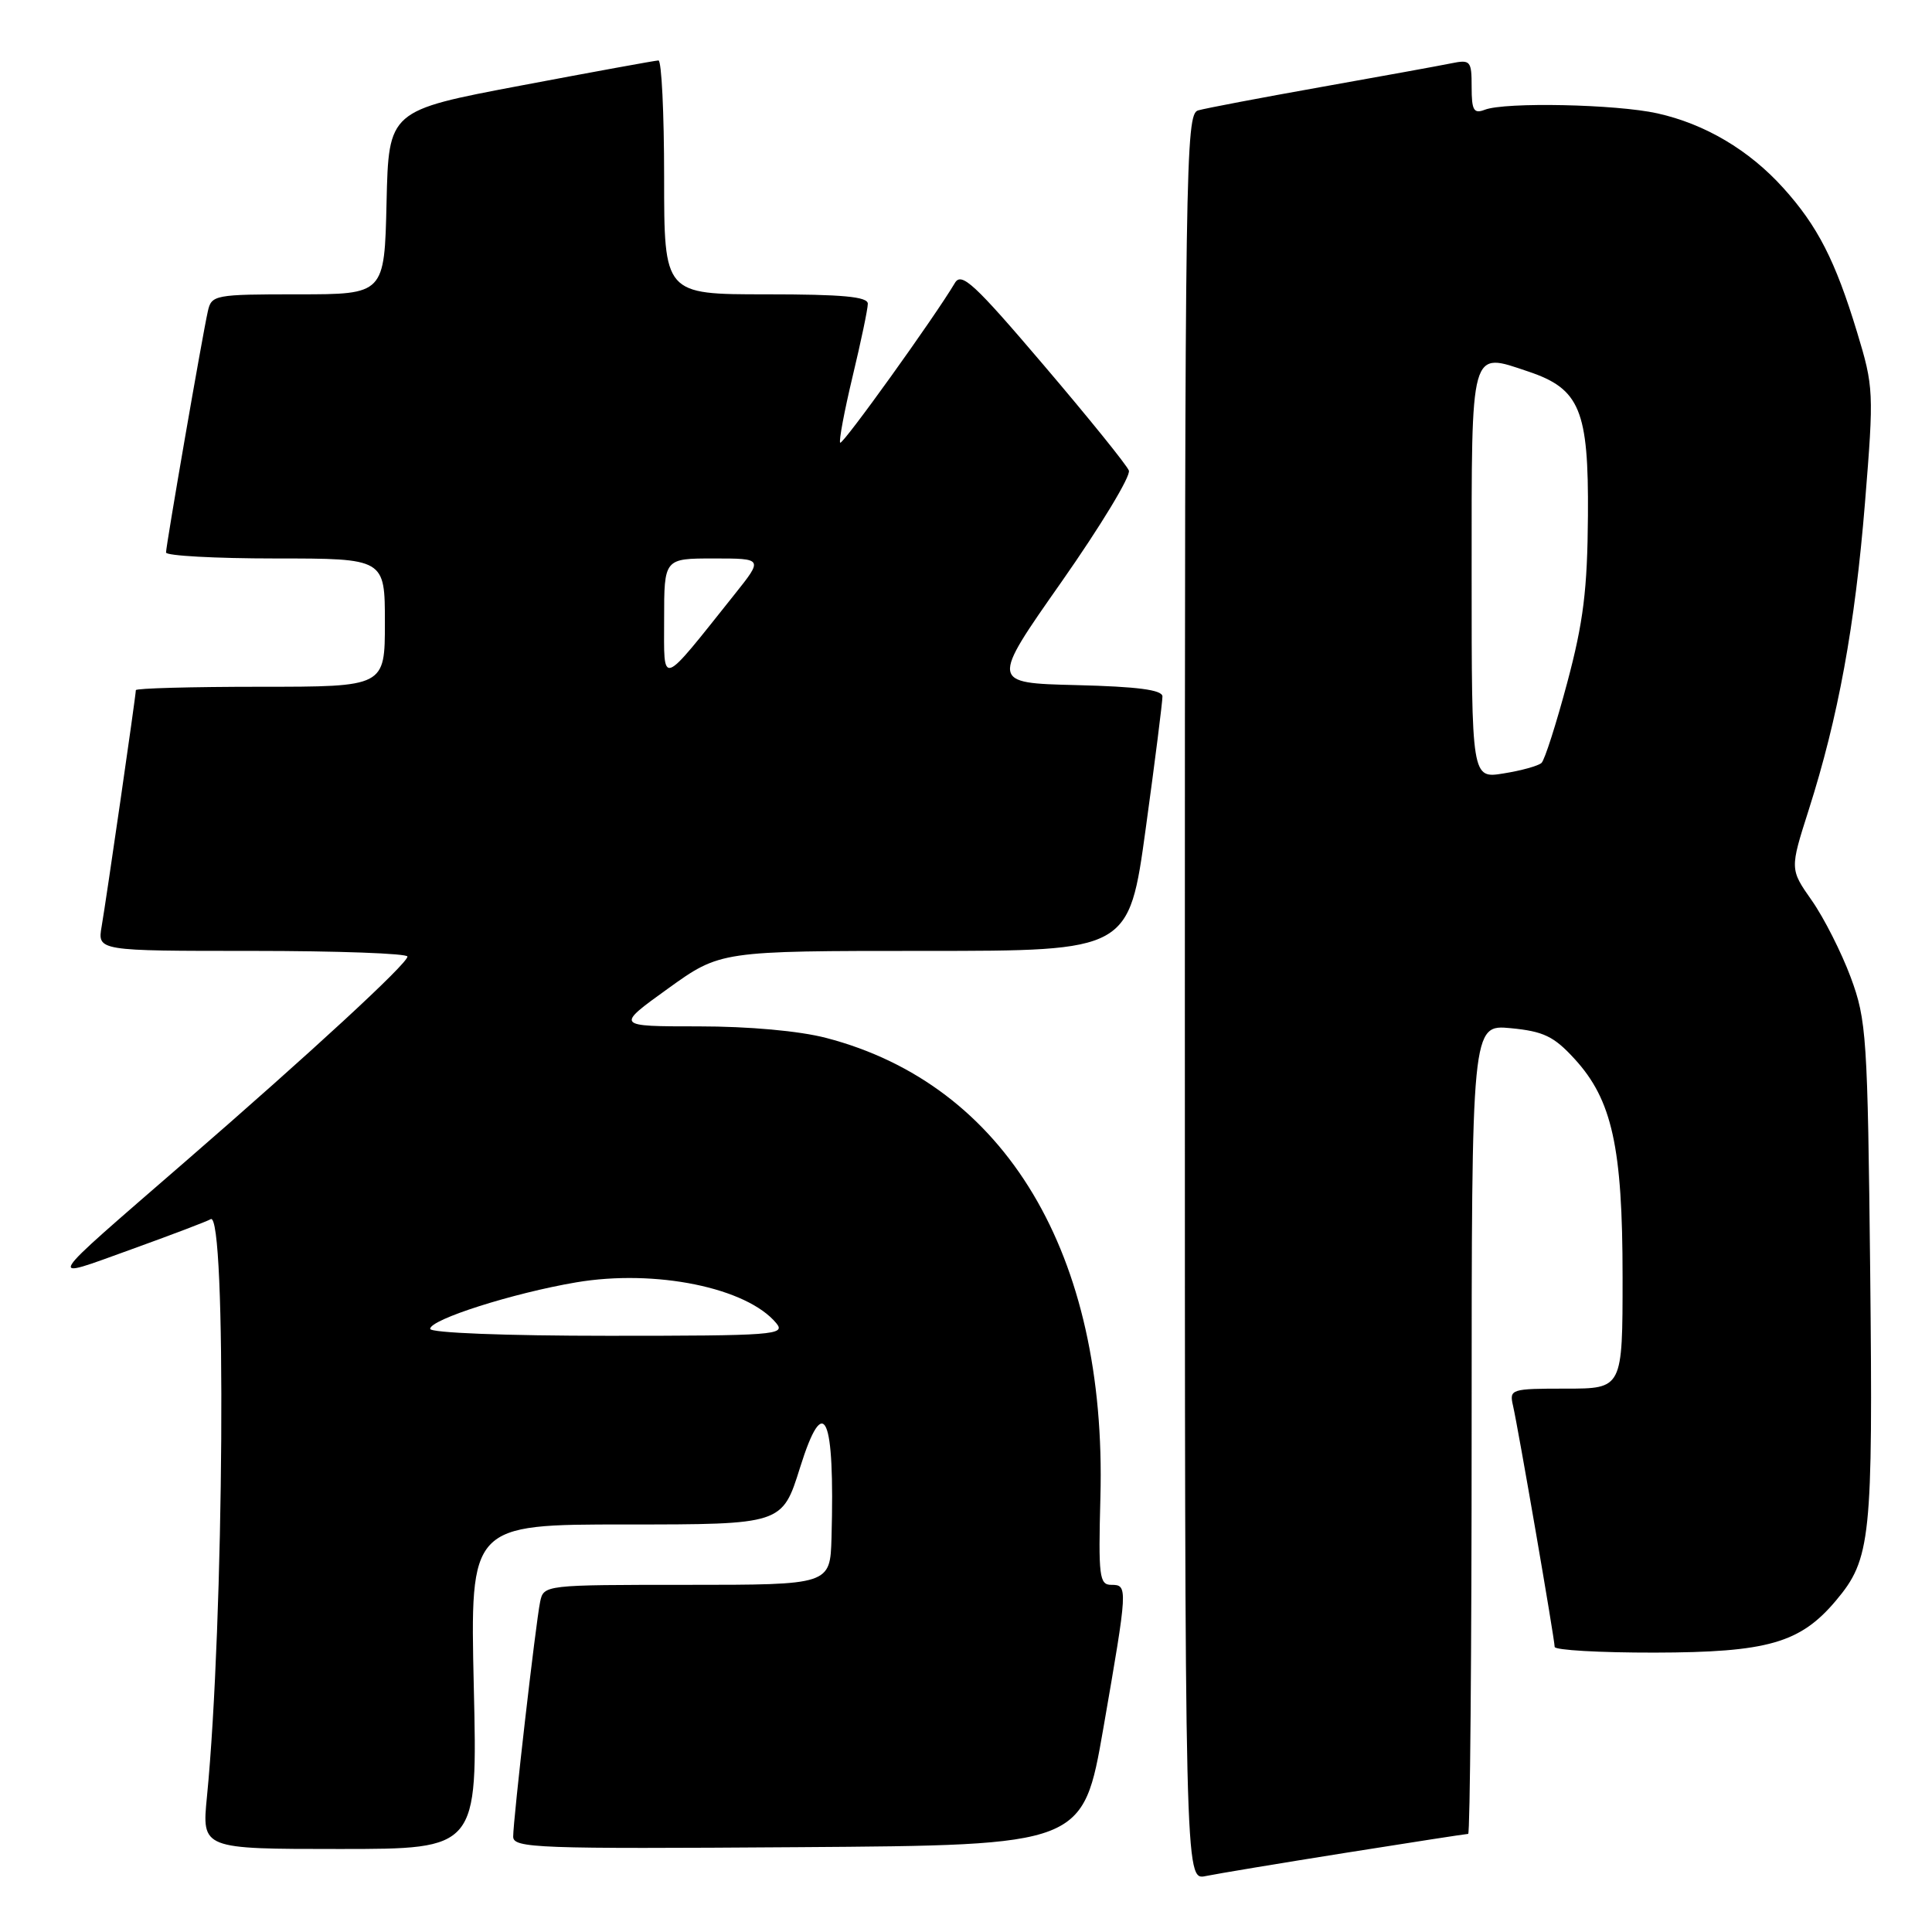 <?xml version="1.0" encoding="UTF-8" standalone="no"?>
<!DOCTYPE svg PUBLIC "-//W3C//DTD SVG 1.1//EN" "http://www.w3.org/Graphics/SVG/1.1/DTD/svg11.dtd" >
<svg xmlns="http://www.w3.org/2000/svg" xmlns:xlink="http://www.w3.org/1999/xlink" version="1.1" viewBox="0 0 256 256">
 <g >
 <path fill="currentColor"
d=" M 178.29 245.51 C 186.98 244.13 194.29 243.00 194.54 243.00 C 194.79 243.00 195.00 218.87 195.00 189.37 C 195.00 135.75 195.00 135.75 200.19 136.24 C 204.53 136.66 205.90 137.32 208.62 140.29 C 213.62 145.73 215.00 152.00 215.00 169.18 C 215.00 184.00 215.00 184.00 207.48 184.00 C 200.20 184.00 199.98 184.07 200.48 186.25 C 201.16 189.18 206.00 217.22 206.00 218.22 C 206.00 218.65 211.96 218.99 219.25 218.98 C 234.21 218.95 238.54 217.71 243.26 212.10 C 247.91 206.58 248.18 203.92 247.81 168.50 C 247.47 137.31 247.33 135.17 245.23 129.50 C 244.00 126.20 241.69 121.63 240.08 119.33 C 237.16 115.17 237.16 115.17 239.66 107.33 C 243.58 95.03 245.79 82.98 247.12 66.62 C 248.31 51.93 248.28 51.29 246.07 44.01 C 243.19 34.53 240.84 29.94 236.29 24.90 C 231.76 19.88 225.93 16.43 219.61 15.02 C 214.18 13.81 199.47 13.50 196.75 14.54 C 195.28 15.11 195.00 14.63 195.00 11.53 C 195.00 8.04 194.85 7.87 192.25 8.40 C 190.74 8.71 182.97 10.12 175.00 11.54 C 167.03 12.96 159.71 14.35 158.75 14.63 C 157.10 15.11 157.00 21.57 157.00 132.15 C 157.00 249.16 157.00 249.16 159.75 248.59 C 161.26 248.28 169.61 246.89 178.29 245.51 Z  M 62.78 223.50 C 62.29 202.00 62.29 202.00 82.97 202.00 C 103.65 202.00 103.65 202.00 106.01 194.46 C 109.20 184.28 110.63 187.46 110.18 203.75 C 110.00 210.00 110.00 210.00 91.02 210.00 C 72.14 210.00 72.04 210.01 71.57 212.25 C 70.99 215.03 68.00 241.07 68.00 243.36 C 68.00 244.89 71.11 245.00 105.75 244.76 C 143.50 244.50 143.50 244.50 146.20 229.00 C 149.45 210.27 149.47 210.00 147.25 210.00 C 145.67 210.00 145.53 208.90 145.81 198.37 C 146.68 166.20 133.25 143.73 109.47 137.53 C 105.90 136.60 99.24 136.00 92.57 136.00 C 81.55 136.00 81.55 136.00 88.50 131.00 C 95.45 126.00 95.45 126.00 122.52 126.00 C 149.59 126.00 149.59 126.00 151.82 109.75 C 153.05 100.81 154.04 92.95 154.03 92.28 C 154.01 91.41 150.73 90.98 142.62 90.78 C 131.25 90.50 131.25 90.50 140.67 77.08 C 145.84 69.70 149.86 63.07 149.58 62.35 C 149.30 61.62 144.23 55.35 138.31 48.40 C 129.11 37.59 127.40 36.01 126.53 37.49 C 123.88 41.97 111.66 58.99 111.33 58.66 C 111.13 58.46 111.87 54.51 112.97 49.90 C 114.08 45.28 114.99 40.94 114.99 40.25 C 115.00 39.31 111.64 39.00 101.50 39.00 C 88.00 39.00 88.00 39.00 88.00 23.50 C 88.00 14.97 87.66 8.01 87.25 8.01 C 86.84 8.02 78.62 9.52 69.00 11.34 C 51.50 14.65 51.50 14.65 51.22 26.83 C 50.94 39.00 50.94 39.00 39.49 39.00 C 28.43 39.00 28.02 39.08 27.54 41.25 C 26.81 44.49 22.00 72.27 22.00 73.21 C 22.00 73.64 28.52 74.00 36.50 74.00 C 51.00 74.00 51.00 74.00 51.00 82.50 C 51.00 91.00 51.00 91.00 34.50 91.00 C 25.43 91.00 18.00 91.20 18.00 91.45 C 18.00 92.15 14.09 119.16 13.47 122.75 C 12.91 126.00 12.91 126.00 33.45 126.00 C 44.75 126.00 54.00 126.34 53.99 126.75 C 53.98 127.69 41.31 139.38 24.43 154.02 C 5.49 170.45 5.98 169.66 17.31 165.58 C 22.71 163.63 27.48 161.82 27.91 161.55 C 30.04 160.24 29.69 215.08 27.42 238.09 C 26.74 245.00 26.74 245.00 45.01 245.00 C 63.28 245.00 63.28 245.00 62.78 223.50 Z  M 195.00 76.16 C 195.00 45.74 194.75 46.63 202.51 49.23 C 209.35 51.52 210.51 54.34 210.41 68.33 C 210.34 78.15 209.81 82.42 207.67 90.44 C 206.21 95.91 204.68 100.70 204.26 101.09 C 203.84 101.48 201.59 102.11 199.25 102.48 C 195.00 103.18 195.00 103.18 195.00 76.16 Z  M 57.00 176.08 C 57.00 174.83 67.98 171.34 76.34 169.92 C 86.84 168.14 98.98 170.62 102.87 175.34 C 104.15 176.88 102.53 177.00 80.62 177.00 C 66.94 177.00 57.00 176.61 57.00 176.08 Z  M 88.00 82.03 C 88.00 74.00 88.00 74.00 94.57 74.00 C 101.13 74.00 101.13 74.00 97.34 78.75 C 87.35 91.27 88.00 91.04 88.00 82.03 Z "/>
</g>
</svg>